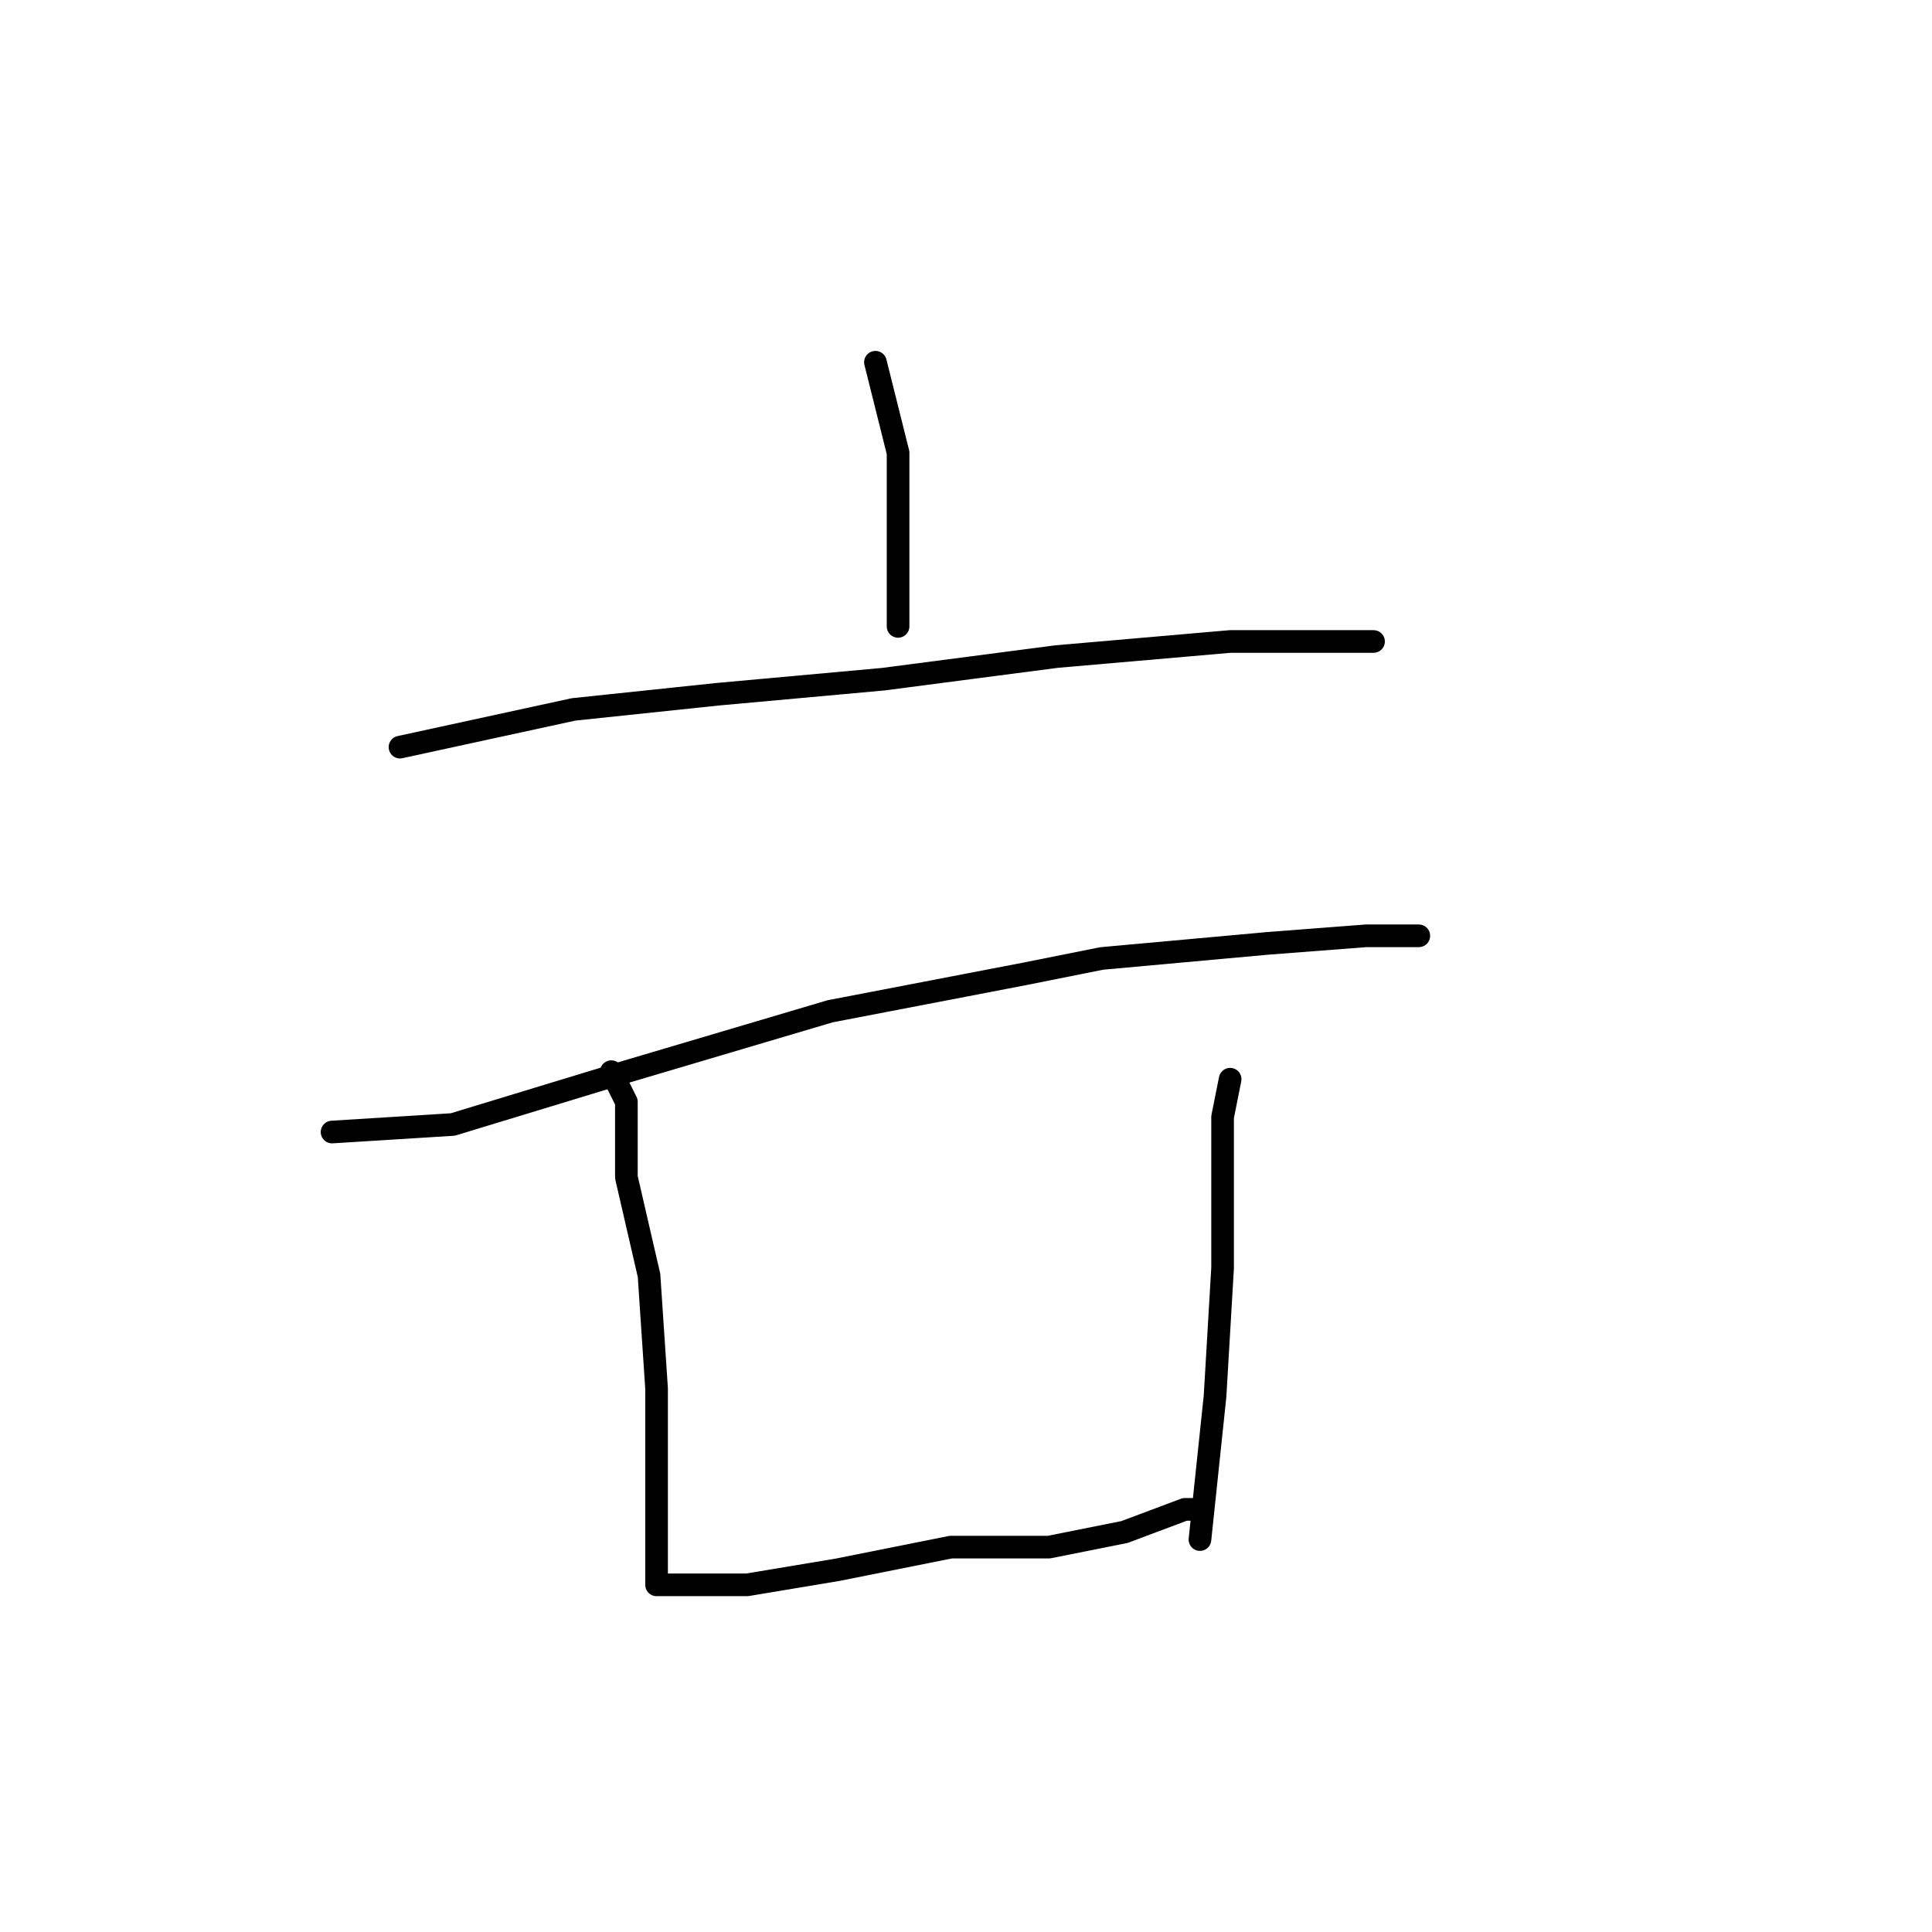 <?xml version="1.0" standalone="no"?>
    <svg width="256" height="256" xmlns="http://www.w3.org/2000/svg" version="1.1">
    <polyline stroke="black" stroke-width="3" stroke-linecap="round" fill="transparent" stroke-linejoin="round" points="116 48 119 60 119 65 119 78 119 83 119 83 " />
        <polyline stroke="black" stroke-width="3" stroke-linecap="round" fill="transparent" stroke-linejoin="round" points="53 99 76 94 95 92 117 90 140 87 163 85 177 85 182 85 182 85 " />
        <polyline stroke="black" stroke-width="3" stroke-linecap="round" fill="transparent" stroke-linejoin="round" points="44 150 60 149 83 142 110 134 136 129 146 127 168 125 181 124 188 124 188 124 " />
        <polyline stroke="black" stroke-width="3" stroke-linecap="round" fill="transparent" stroke-linejoin="round" points="81 142 83 146 83 156 86 169 87 184 87 197 87 206 87 209 87 210 89 210 99 210 111 208 126 205 139 205 149 203 157 200 159 200 159 200 " />
        <polyline stroke="black" stroke-width="3" stroke-linecap="round" fill="transparent" stroke-linejoin="round" points="163 143 162 148 162 154 162 168 161 185 159 204 159 204 " />
        </svg>